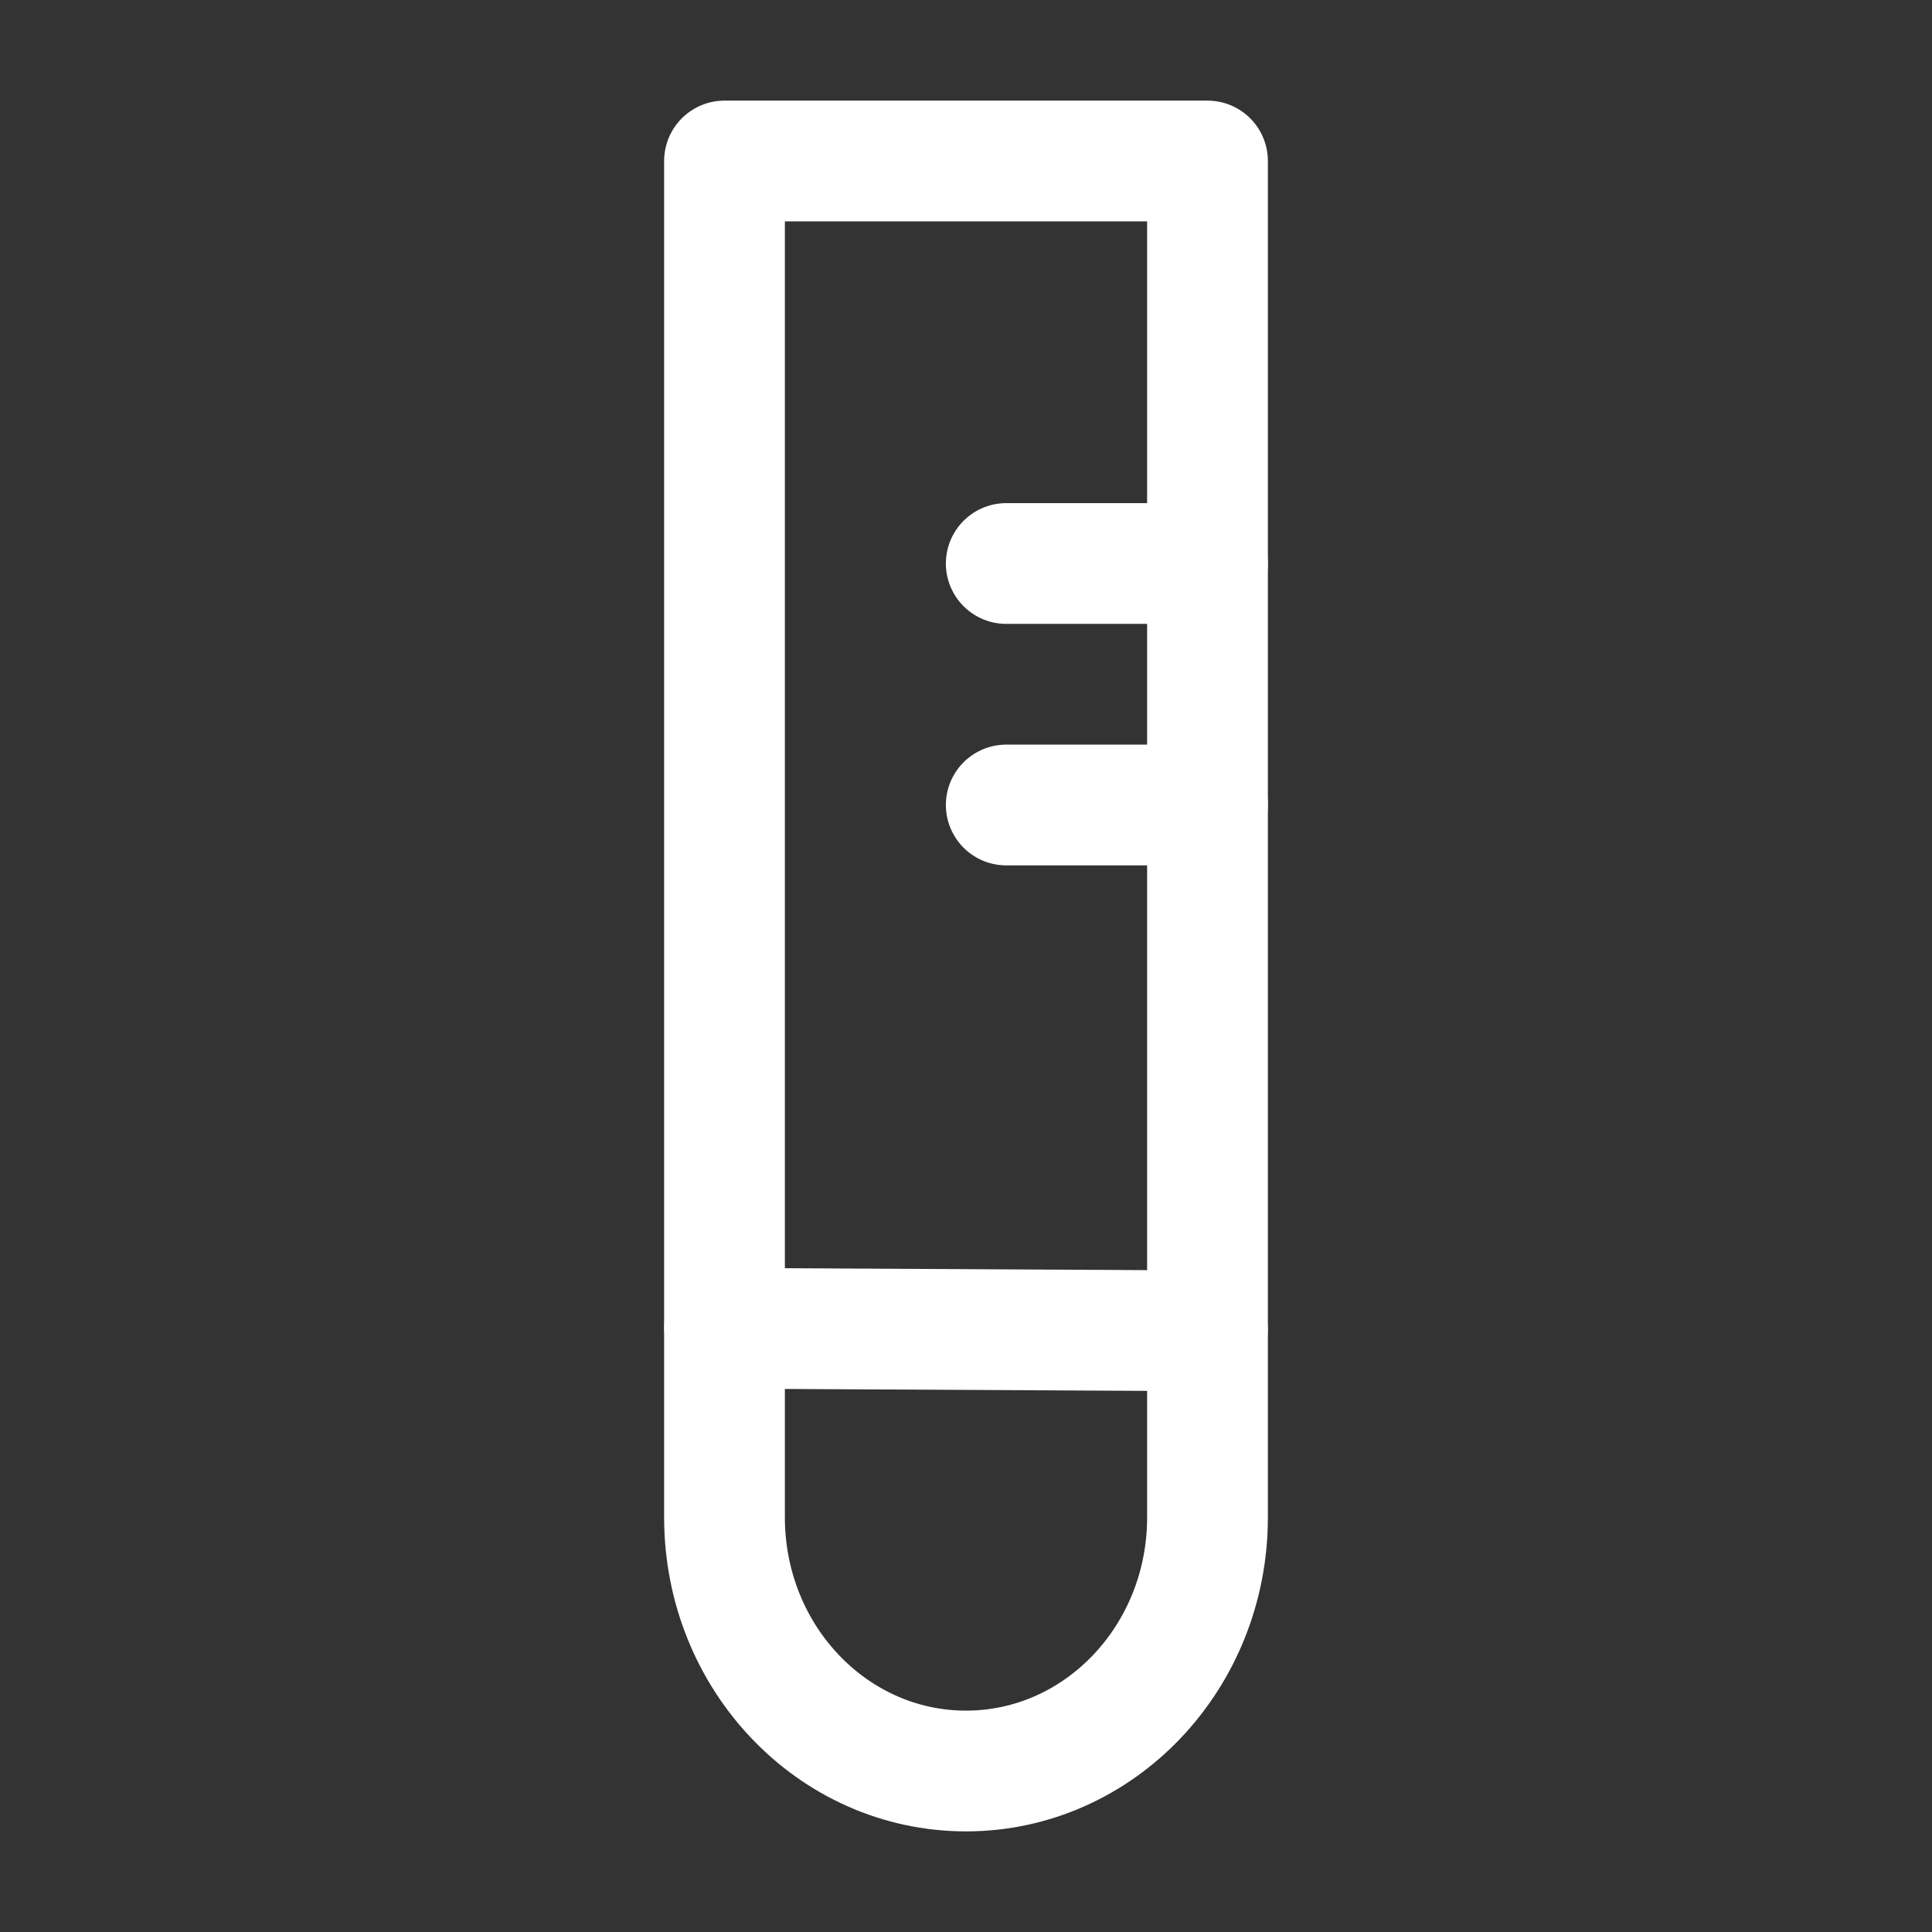 <?xml version="1.0" encoding="UTF-8"?><svg width="32" height="32" viewBox="0 0 48 48" fill="none" xmlns="http://www.w3.org/2000/svg"><rect x="0" y="0" width="48" height="48" fill="#333333" stroke="none"/><path d="M30 33C30 26.556 30 16.889 30 4H18C18 16.875 18 26.531 18 32.968" stroke="#ffffff" stroke-width="3" stroke-linecap="round" stroke-linejoin="round"/><path d="M30 14H25" stroke="#ffffff" stroke-width="3" stroke-linecap="round" stroke-linejoin="round"/><path d="M30 20H25" stroke="#ffffff" stroke-width="3" stroke-linecap="round" stroke-linejoin="round"/><path d="M18 33C18 34.044 18 35.61 18 37.699C18 41.179 20.686 44 24 44C27.314 44 30 41.179 30 37.699C30 35.639 30 34.094 30 33.064L18 33Z" fill="none" stroke="#ffffff" stroke-width="3" stroke-linejoin="round"/></svg>